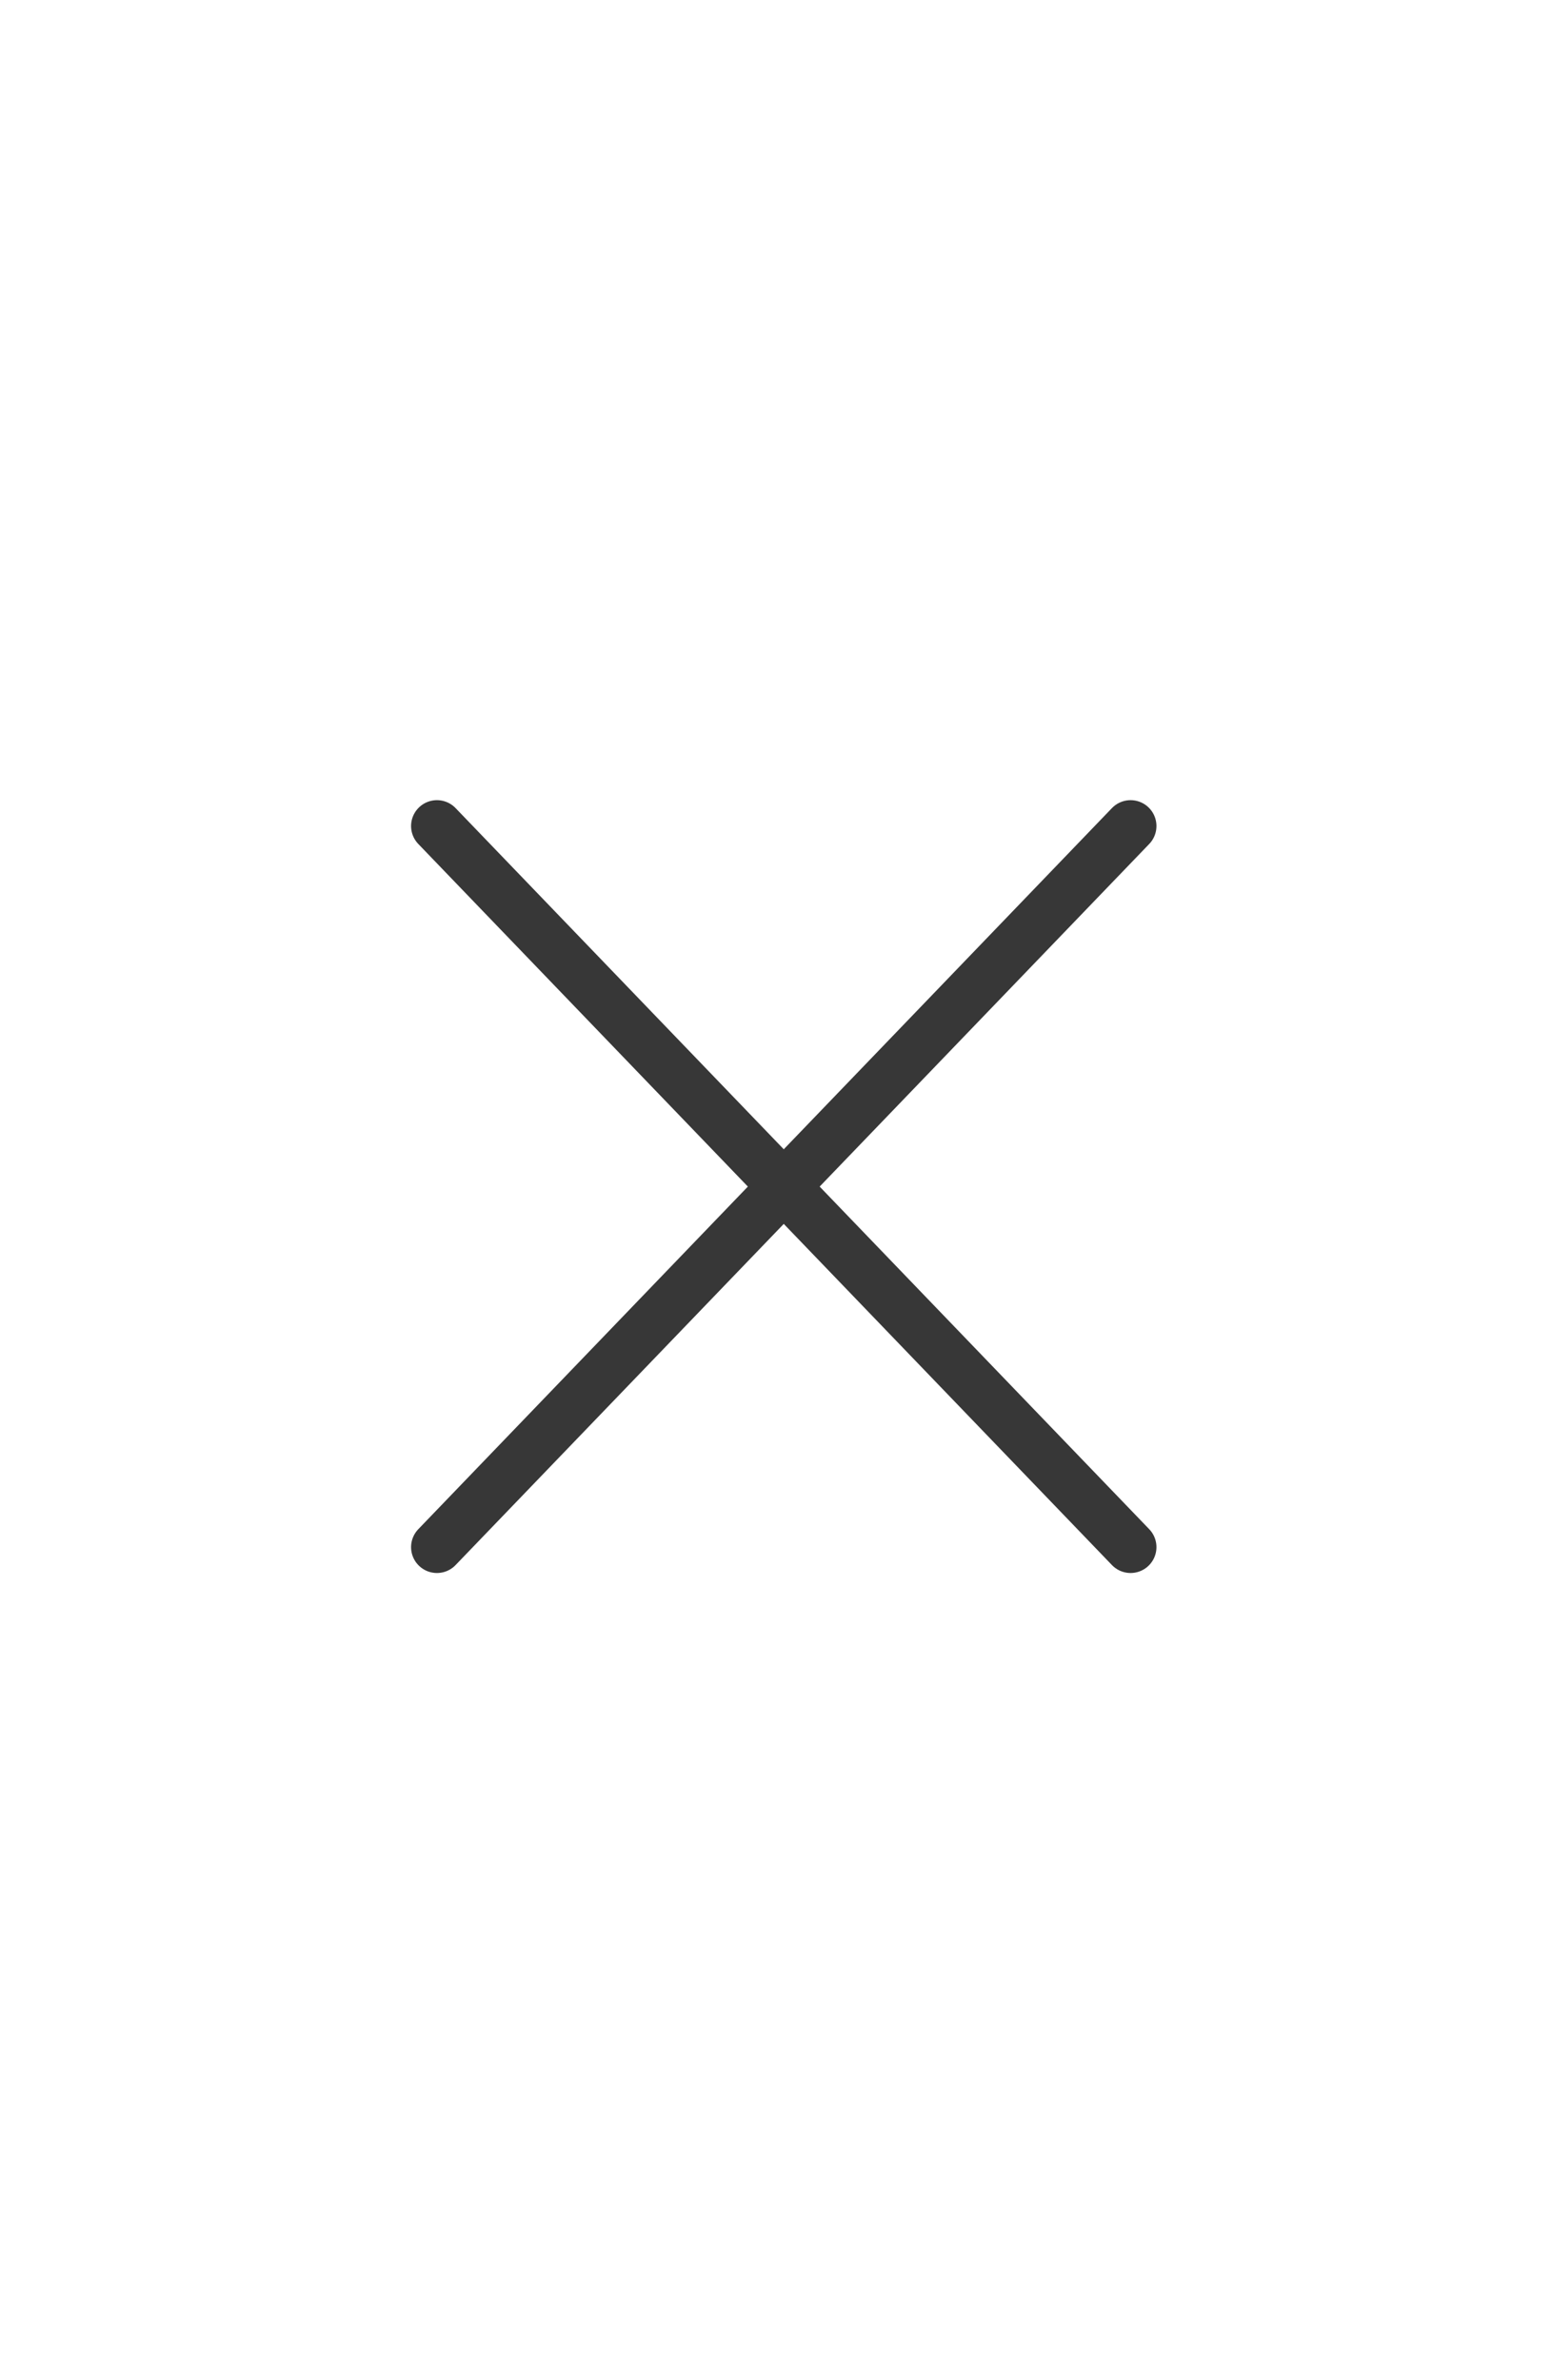 <svg xmlns="http://www.w3.org/2000/svg" width="30" height="46" viewBox="0 0 30 46">
    <g data-name="그룹 5">
        <path data-name="사각형 70" style="fill:none" d="M0 0h30v46H0z"/>
        <g data-name="그룹 1">
            <path data-name="패스 11" d="m1797.446 15.964 13.408 13.936" transform="translate(-1789)" style="stroke:#373737;stroke-linecap:round;fill:none"/>
            <path data-name="패스 12" d="M1810.854 15.964 1797.446 29.9" transform="translate(-1789)" style="stroke:#373737;stroke-linecap:round;fill:none"/>
        </g>
    </g>
</svg>
